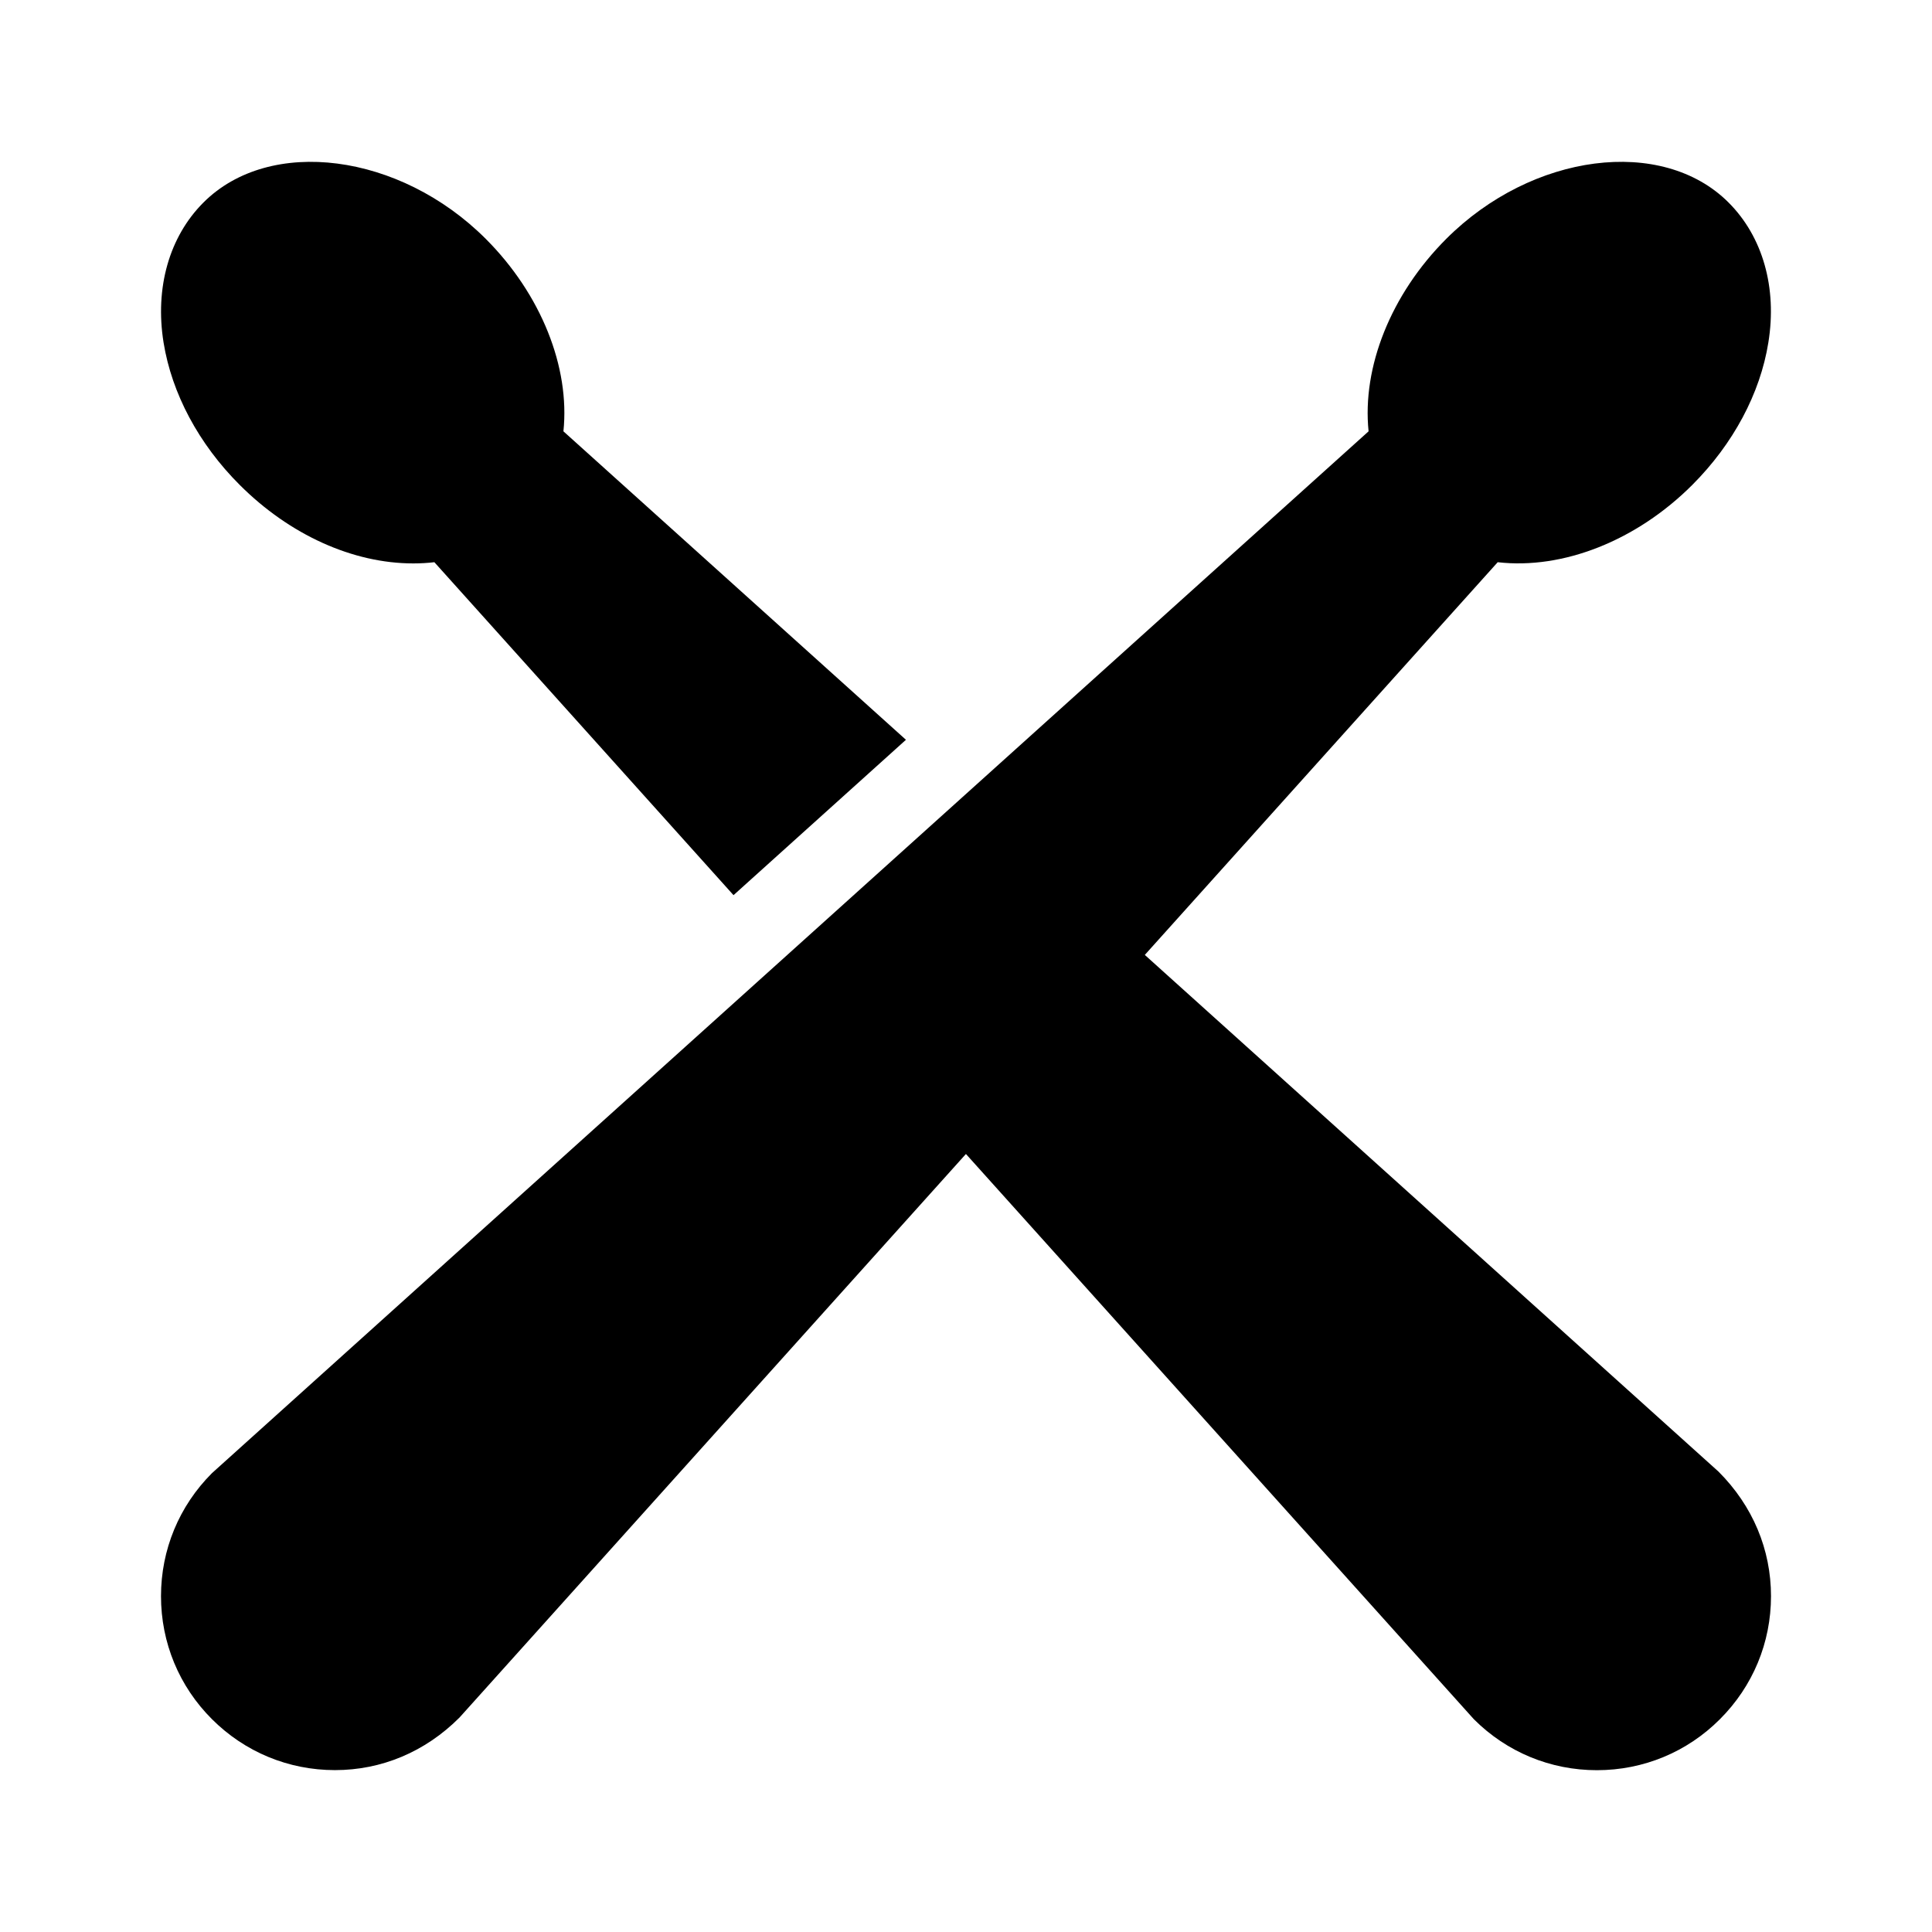 <?xml version="1.0" encoding="iso-8859-1"?>
<!-- Generator: Adobe Illustrator 19.0.0, SVG Export Plug-In . SVG Version: 6.00 Build 0)  -->
<svg version="1.1" id="Layer_1" xmlns="http://www.w3.org/2000/svg" xmlns:xlink="http://www.w3.org/1999/xlink" x="0px" y="0px"
	 viewBox="0 0 24 24" style="enable-background:new 0 0 24 24;" xml:space="preserve">
<g id="drum_sticks">
	<path d="M21.348,18.281l-7.498-6.753c-0.098-0.089-0.231-0.138-0.361-0.128c-0.132,0.007-0.257,0.066-0.346,0.166l-1.516,1.687
		c-0.17,0.19-0.17,0.478,0,0.668l6.682,7.436c0.408,0.408,0.951,0.633,1.528,0.633c0.578,0,1.121-0.225,1.528-0.633
		C21.775,20.948,22,20.405,22,19.828C22,19.251,21.775,18.708,21.348,18.281z"/>
	<g>
		<path d="M2.978,6.024c0.62,0.62,1.405,0.975,2.156,0.975c0.089,0,0.176-0.005,0.262-0.015l3.716,4.136l2.142-1.93L6.999,5.358
			c0.083-0.795-0.276-1.702-0.965-2.391C4.968,1.901,3.352,1.69,2.527,2.516C2.103,2.94,1.922,3.574,2.032,4.256
			C2.134,4.888,2.469,5.516,2.978,6.024z"/>
	</g>
	<path d="M21.473,2.516c-0.825-0.826-2.442-0.615-3.507,0.451c-0.689,0.689-1.047,1.595-0.965,2.391L2.633,18.3
		C2.225,18.708,2,19.251,2,19.828c0,0.578,0.225,1.121,0.633,1.528c0.408,0.408,0.951,0.633,1.528,0.633
		c0.577,0,1.12-0.225,1.547-0.653L18.605,6.984c0.81,0.093,1.724-0.267,2.417-0.96c0.508-0.508,0.844-1.136,0.945-1.768
		C22.078,3.574,21.897,2.94,21.473,2.516z"/>
</g>
<g>
</g>
<g>
</g>
<g>
</g>
<g>
</g>
<g>
</g>
<g>
</g>
<g>
</g>
<g>
</g>
<g>
</g>
<g>
</g>
<g>
</g>
<g>
</g>
<g>
</g>
<g>
</g>
<g>
</g>
</svg>
